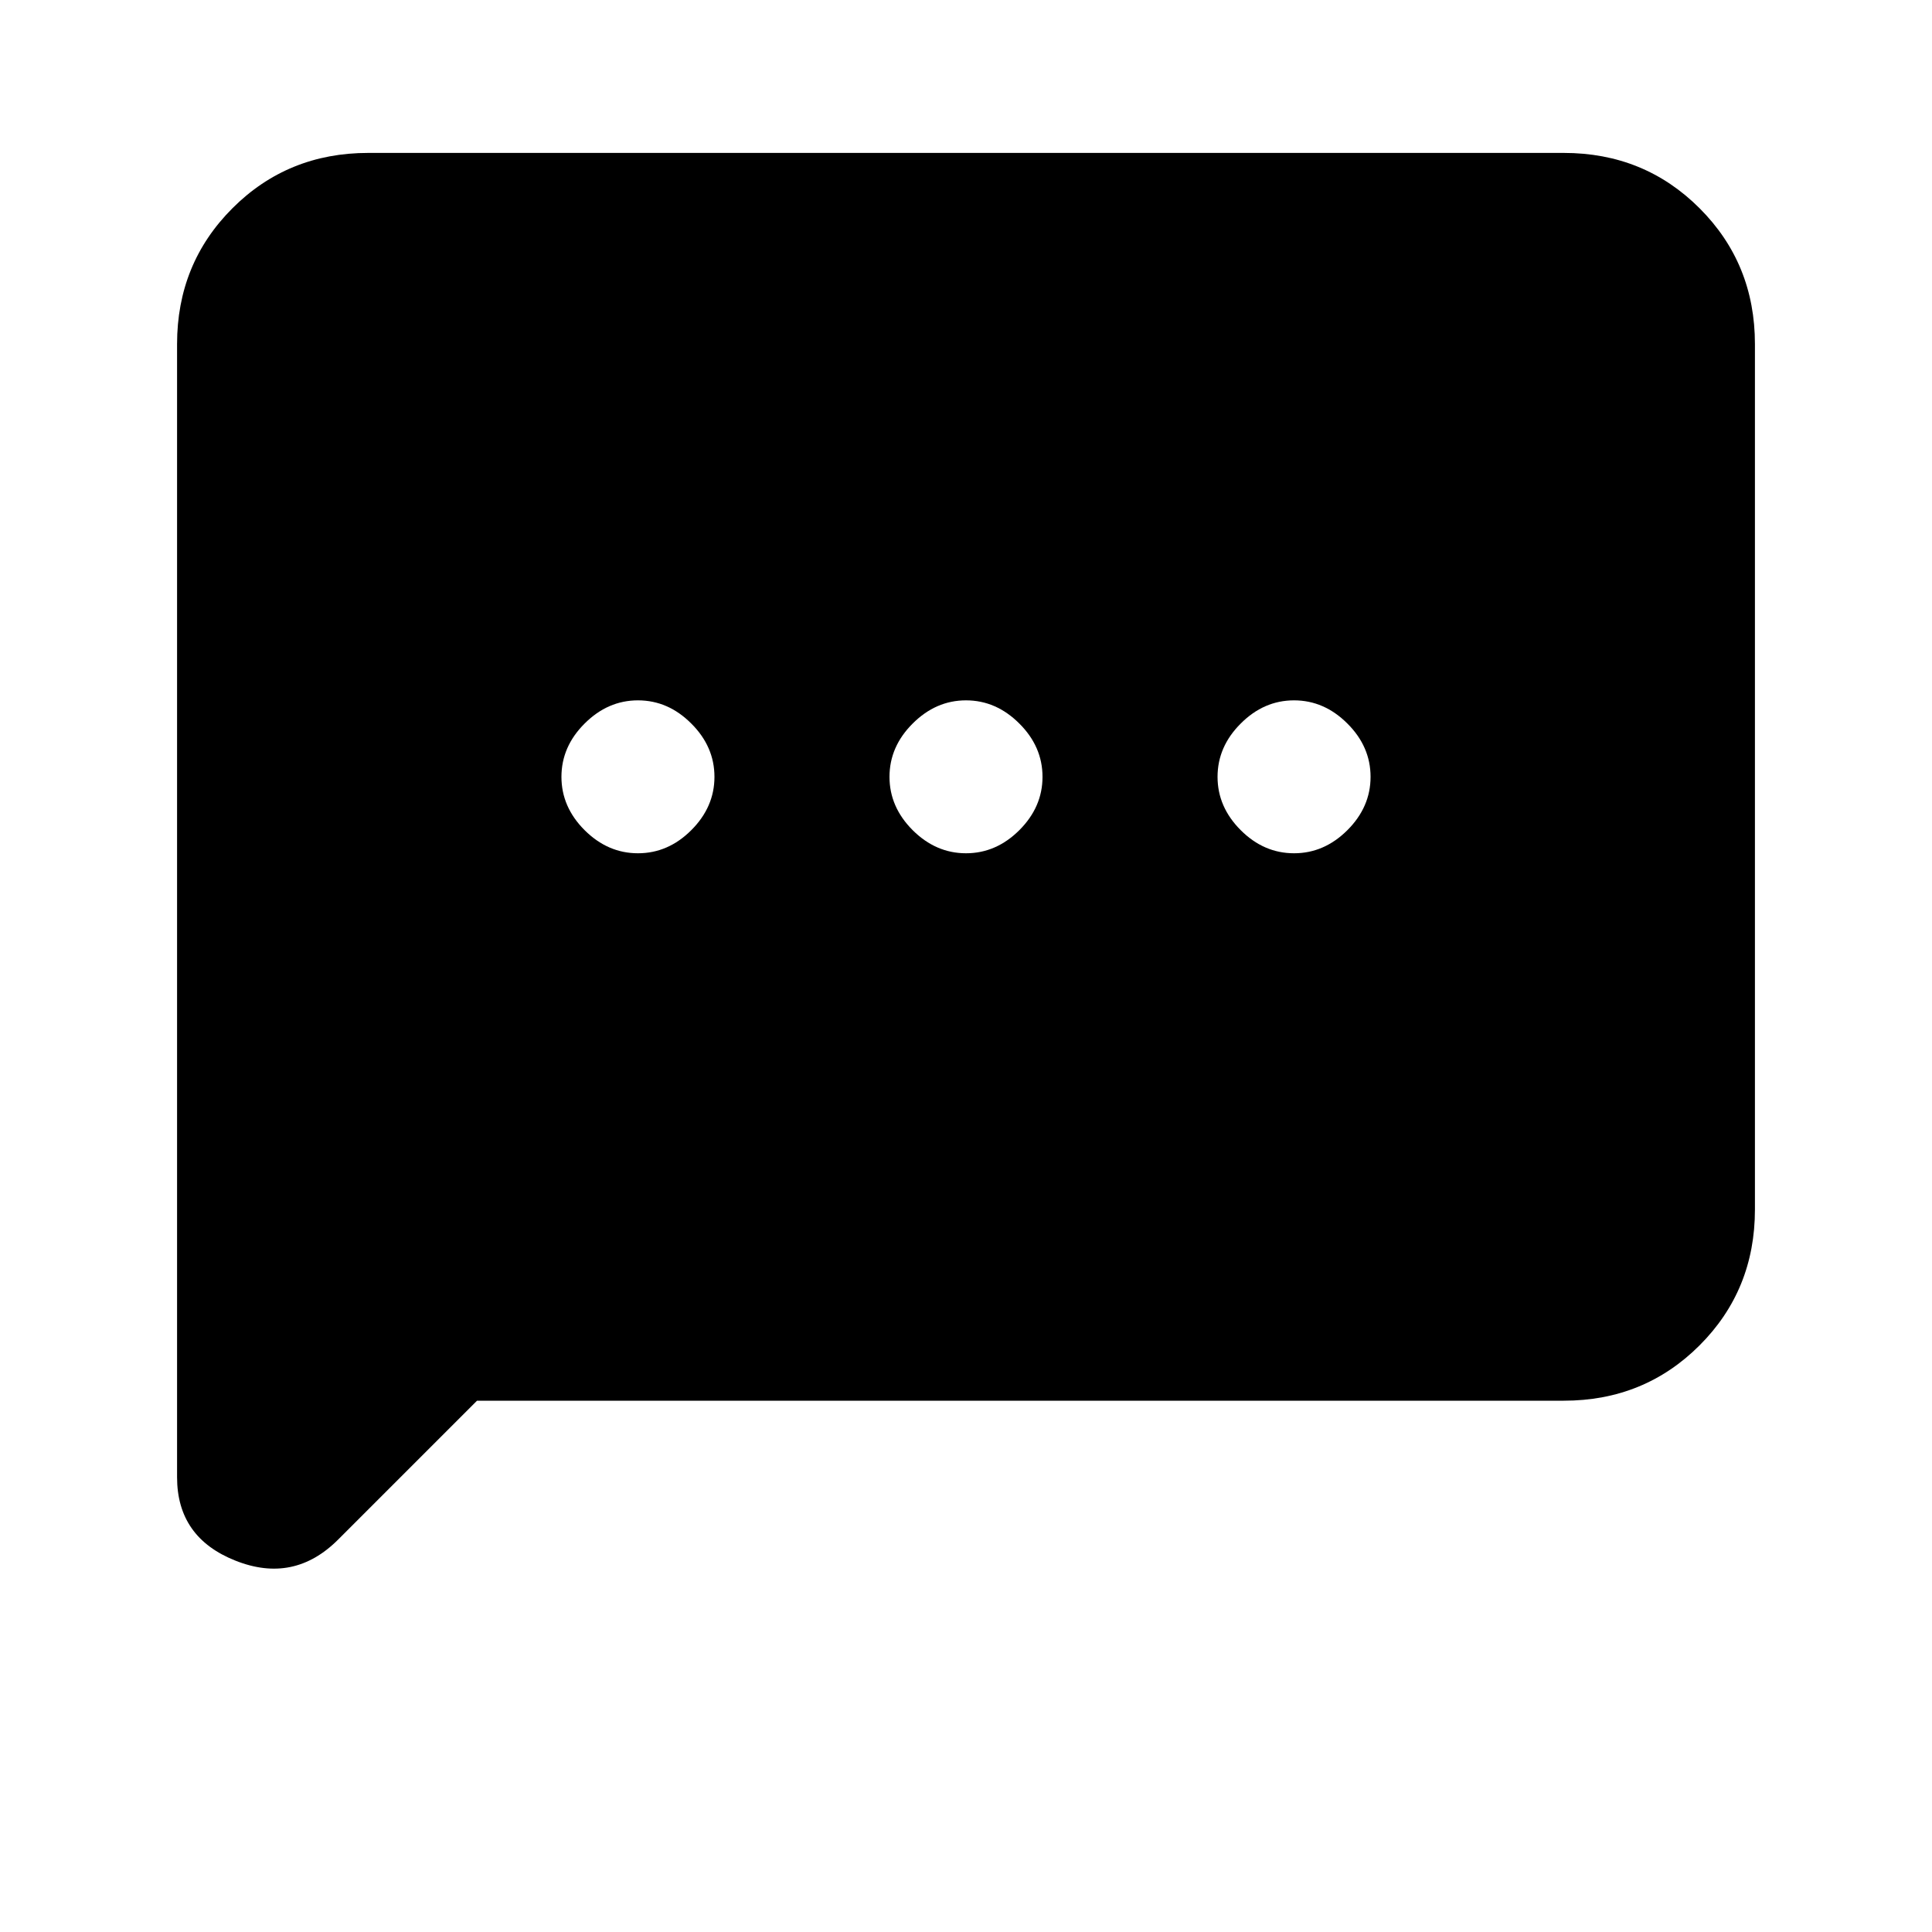 <svg xmlns="http://www.w3.org/2000/svg" height="20" width="20"><path d="M6.604 8.833q.313 0 .552-.239.24-.24.24-.552 0-.313-.24-.552-.239-.24-.552-.24-.312 0-.552.24-.24.239-.24.552 0 .312.24.552.24.239.552.239Zm3.396 0q.312 0 .552-.239.24-.24.24-.552 0-.313-.24-.552-.24-.24-.552-.24-.312 0-.552.24-.24.239-.24.552 0 .312.24.552.24.239.552.239Zm3.396 0q.312 0 .552-.239.24-.24.24-.552 0-.313-.24-.552-.24-.24-.552-.24-.313 0-.552.24-.24.239-.24.552 0 .312.24.552.239.239.552.239ZM1.833 15.292V3.562q0-.833.573-1.406t1.406-.573h12.376q.833 0 1.406.573t.573 1.406v8.959q0 .833-.573 1.406t-1.406.573H4.938L3.5 15.938q-.458.458-1.062.218-.605-.239-.605-.864Z"/></svg>